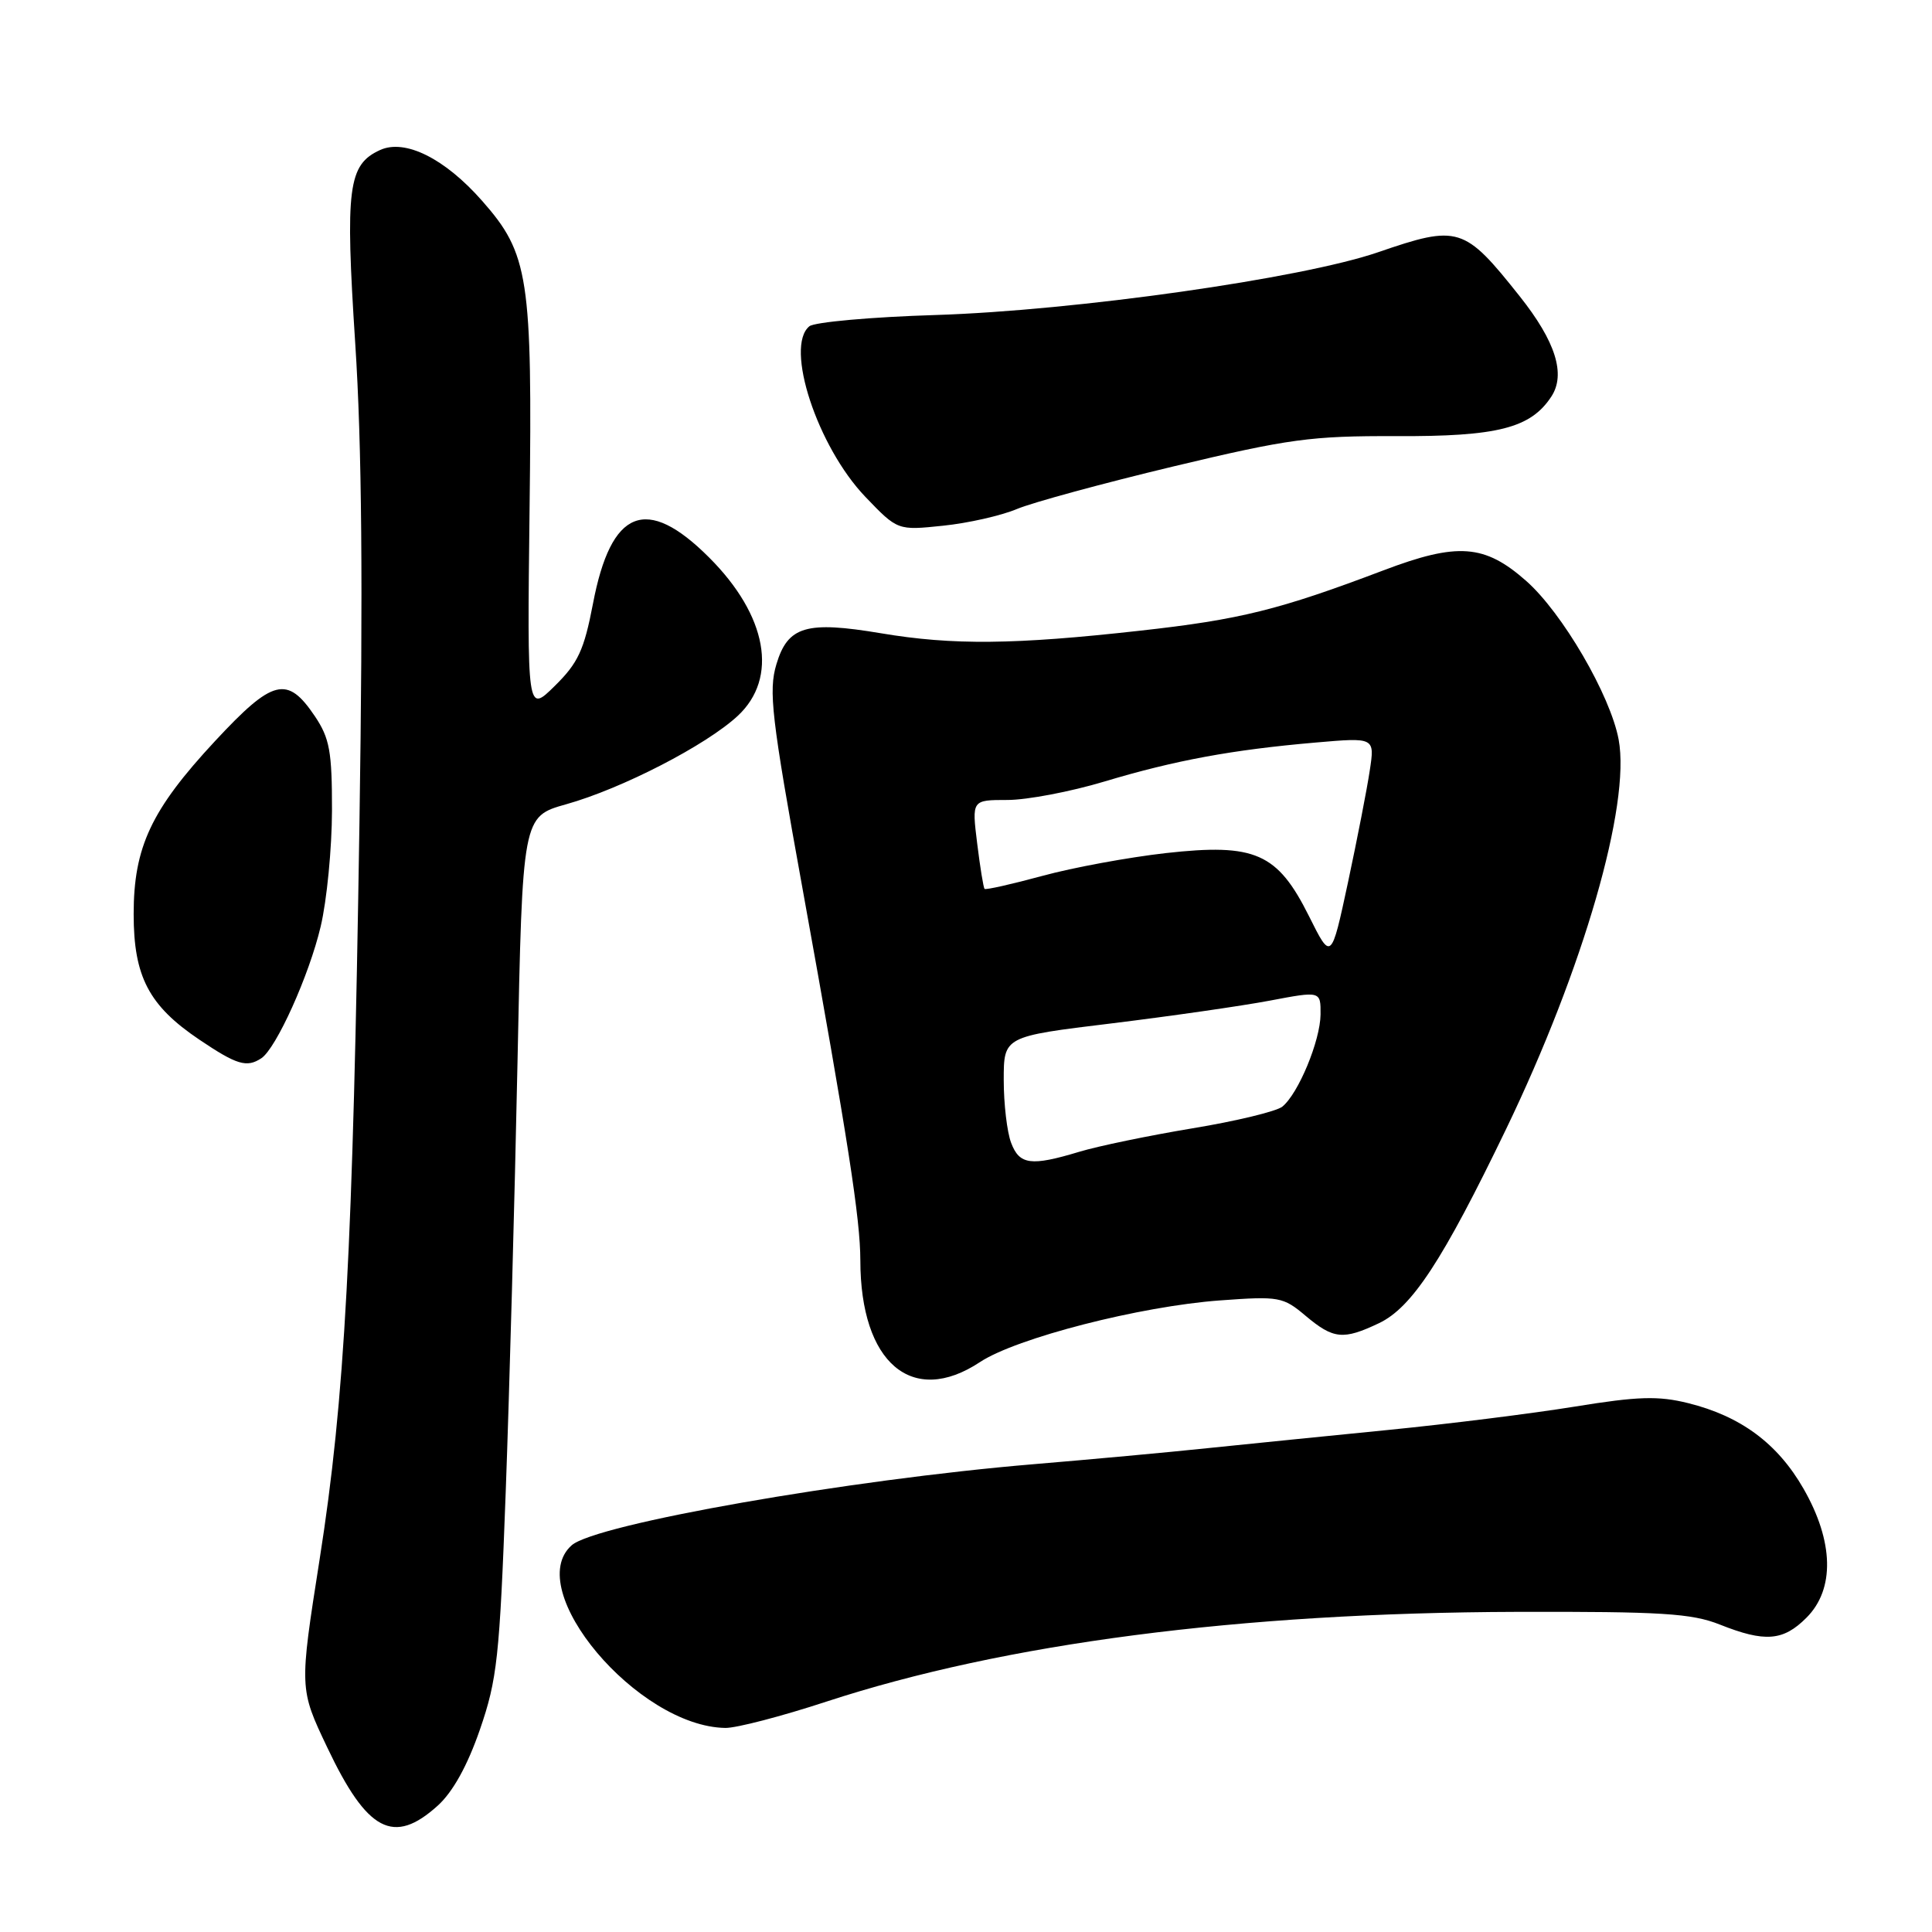 <?xml version="1.0" encoding="UTF-8" standalone="no"?>
<!DOCTYPE svg PUBLIC "-//W3C//DTD SVG 1.1//EN" "http://www.w3.org/Graphics/SVG/1.1/DTD/svg11.dtd" >
<svg xmlns="http://www.w3.org/2000/svg" xmlns:xlink="http://www.w3.org/1999/xlink" version="1.1" viewBox="0 0 256 256">
 <g >
 <path fill="currentColor"
d=" M 58.01 239.25 C 60.00 237.45 61.94 233.96 63.59 229.18 C 65.88 222.55 66.20 219.61 67.01 197.68 C 67.50 184.38 68.20 158.81 68.57 140.85 C 69.23 108.20 69.23 108.20 75.02 106.57 C 82.41 104.50 93.56 98.75 97.75 94.86 C 103.16 89.83 101.67 81.57 93.96 73.87 C 85.65 65.56 80.96 67.43 78.57 80.00 C 77.39 86.15 76.60 87.85 73.51 90.89 C 69.85 94.50 69.85 94.50 70.17 67.50 C 70.55 36.74 70.07 33.63 63.89 26.62 C 58.94 20.99 53.67 18.37 50.36 19.88 C 46.12 21.82 45.73 24.85 47.07 45.50 C 47.95 58.91 48.11 77.59 47.63 109.00 C 46.76 165.61 45.70 185.33 42.35 206.63 C 39.66 223.76 39.66 223.76 43.36 231.54 C 48.66 242.71 52.15 244.55 58.01 239.25 Z  M 109.48 225.48 C 133.13 217.74 164.28 213.69 201.00 213.58 C 220.14 213.53 224.15 213.78 227.88 215.26 C 233.86 217.64 236.28 217.45 239.36 214.36 C 243.14 210.59 243.00 204.27 238.97 197.25 C 235.54 191.27 230.66 187.65 223.68 185.92 C 219.73 184.94 217.04 185.02 208.68 186.38 C 203.08 187.29 191.97 188.68 184.00 189.47 C 176.03 190.26 165.22 191.35 160.00 191.89 C 154.78 192.44 144.43 193.39 137.00 194.01 C 112.47 196.06 78.92 201.95 75.75 204.76 C 69.17 210.59 84.48 228.79 96.12 228.96 C 97.57 228.98 103.57 227.42 109.48 225.48 Z  M 129.84 180.49 C 134.67 177.29 151.08 173.08 161.68 172.31 C 169.49 171.74 170.01 171.83 173.01 174.36 C 176.69 177.45 177.98 177.58 182.72 175.33 C 187.09 173.25 191.17 167.02 199.57 149.60 C 209.81 128.35 216.08 106.65 214.48 98.00 C 213.39 92.13 207.01 81.18 202.21 76.96 C 196.71 72.11 193.13 71.85 183.30 75.58 C 169.47 80.82 164.31 82.10 151.06 83.57 C 134.42 85.43 126.24 85.51 116.73 83.91 C 106.83 82.25 104.39 82.97 102.88 88.01 C 101.82 91.55 102.21 94.96 106.34 117.75 C 112.40 151.26 113.99 161.51 114.00 167.01 C 114.01 180.60 120.86 186.43 129.84 180.49 Z  M 34.62 140.23 C 36.59 138.94 40.97 129.23 42.49 122.77 C 43.31 119.32 43.98 112.40 43.99 107.40 C 44.00 99.56 43.68 97.82 41.72 94.90 C 38.06 89.47 36.17 89.94 28.49 98.20 C 20.03 107.30 17.71 112.24 17.71 121.13 C 17.71 129.40 19.72 133.25 26.40 137.75 C 31.37 141.10 32.69 141.50 34.62 140.23 Z  M 134.74 67.45 C 136.81 66.58 146.15 64.04 155.50 61.80 C 170.81 58.14 173.74 57.75 185.00 57.79 C 198.44 57.85 202.82 56.73 205.56 52.55 C 207.50 49.59 206.13 45.25 201.37 39.26 C 194.01 29.99 193.26 29.76 182.58 33.43 C 172.48 36.90 142.51 41.15 124.00 41.74 C 115.47 42.00 107.94 42.68 107.25 43.23 C 103.94 45.91 108.30 59.19 114.67 65.84 C 118.94 70.29 118.94 70.29 124.96 69.66 C 128.28 69.32 132.68 68.32 134.74 67.45 Z  M 133.98 151.43 C 133.44 150.02 133.00 146.28 133.00 143.11 C 133.00 137.34 133.00 137.34 147.25 135.61 C 155.09 134.65 164.54 133.29 168.25 132.59 C 175.00 131.31 175.00 131.31 174.98 134.41 C 174.95 137.89 172.04 144.92 169.91 146.64 C 169.13 147.26 163.78 148.56 158.00 149.51 C 152.22 150.47 145.47 151.87 143.00 152.62 C 136.61 154.55 135.08 154.35 133.98 151.43 Z  M 173.45 121.40 C 169.26 113.01 166.32 111.72 154.47 113.04 C 149.53 113.60 142.18 114.95 138.12 116.06 C 134.06 117.16 130.61 117.94 130.46 117.78 C 130.31 117.63 129.87 114.91 129.48 111.75 C 128.77 106.00 128.77 106.00 133.49 106.00 C 136.09 106.00 141.88 104.90 146.36 103.55 C 155.73 100.74 163.26 99.35 174.33 98.39 C 182.17 97.71 182.17 97.71 181.50 102.10 C 181.14 104.52 179.84 111.18 178.62 116.90 C 176.39 127.30 176.39 127.30 173.45 121.40 Z "/>
</g>
</svg>